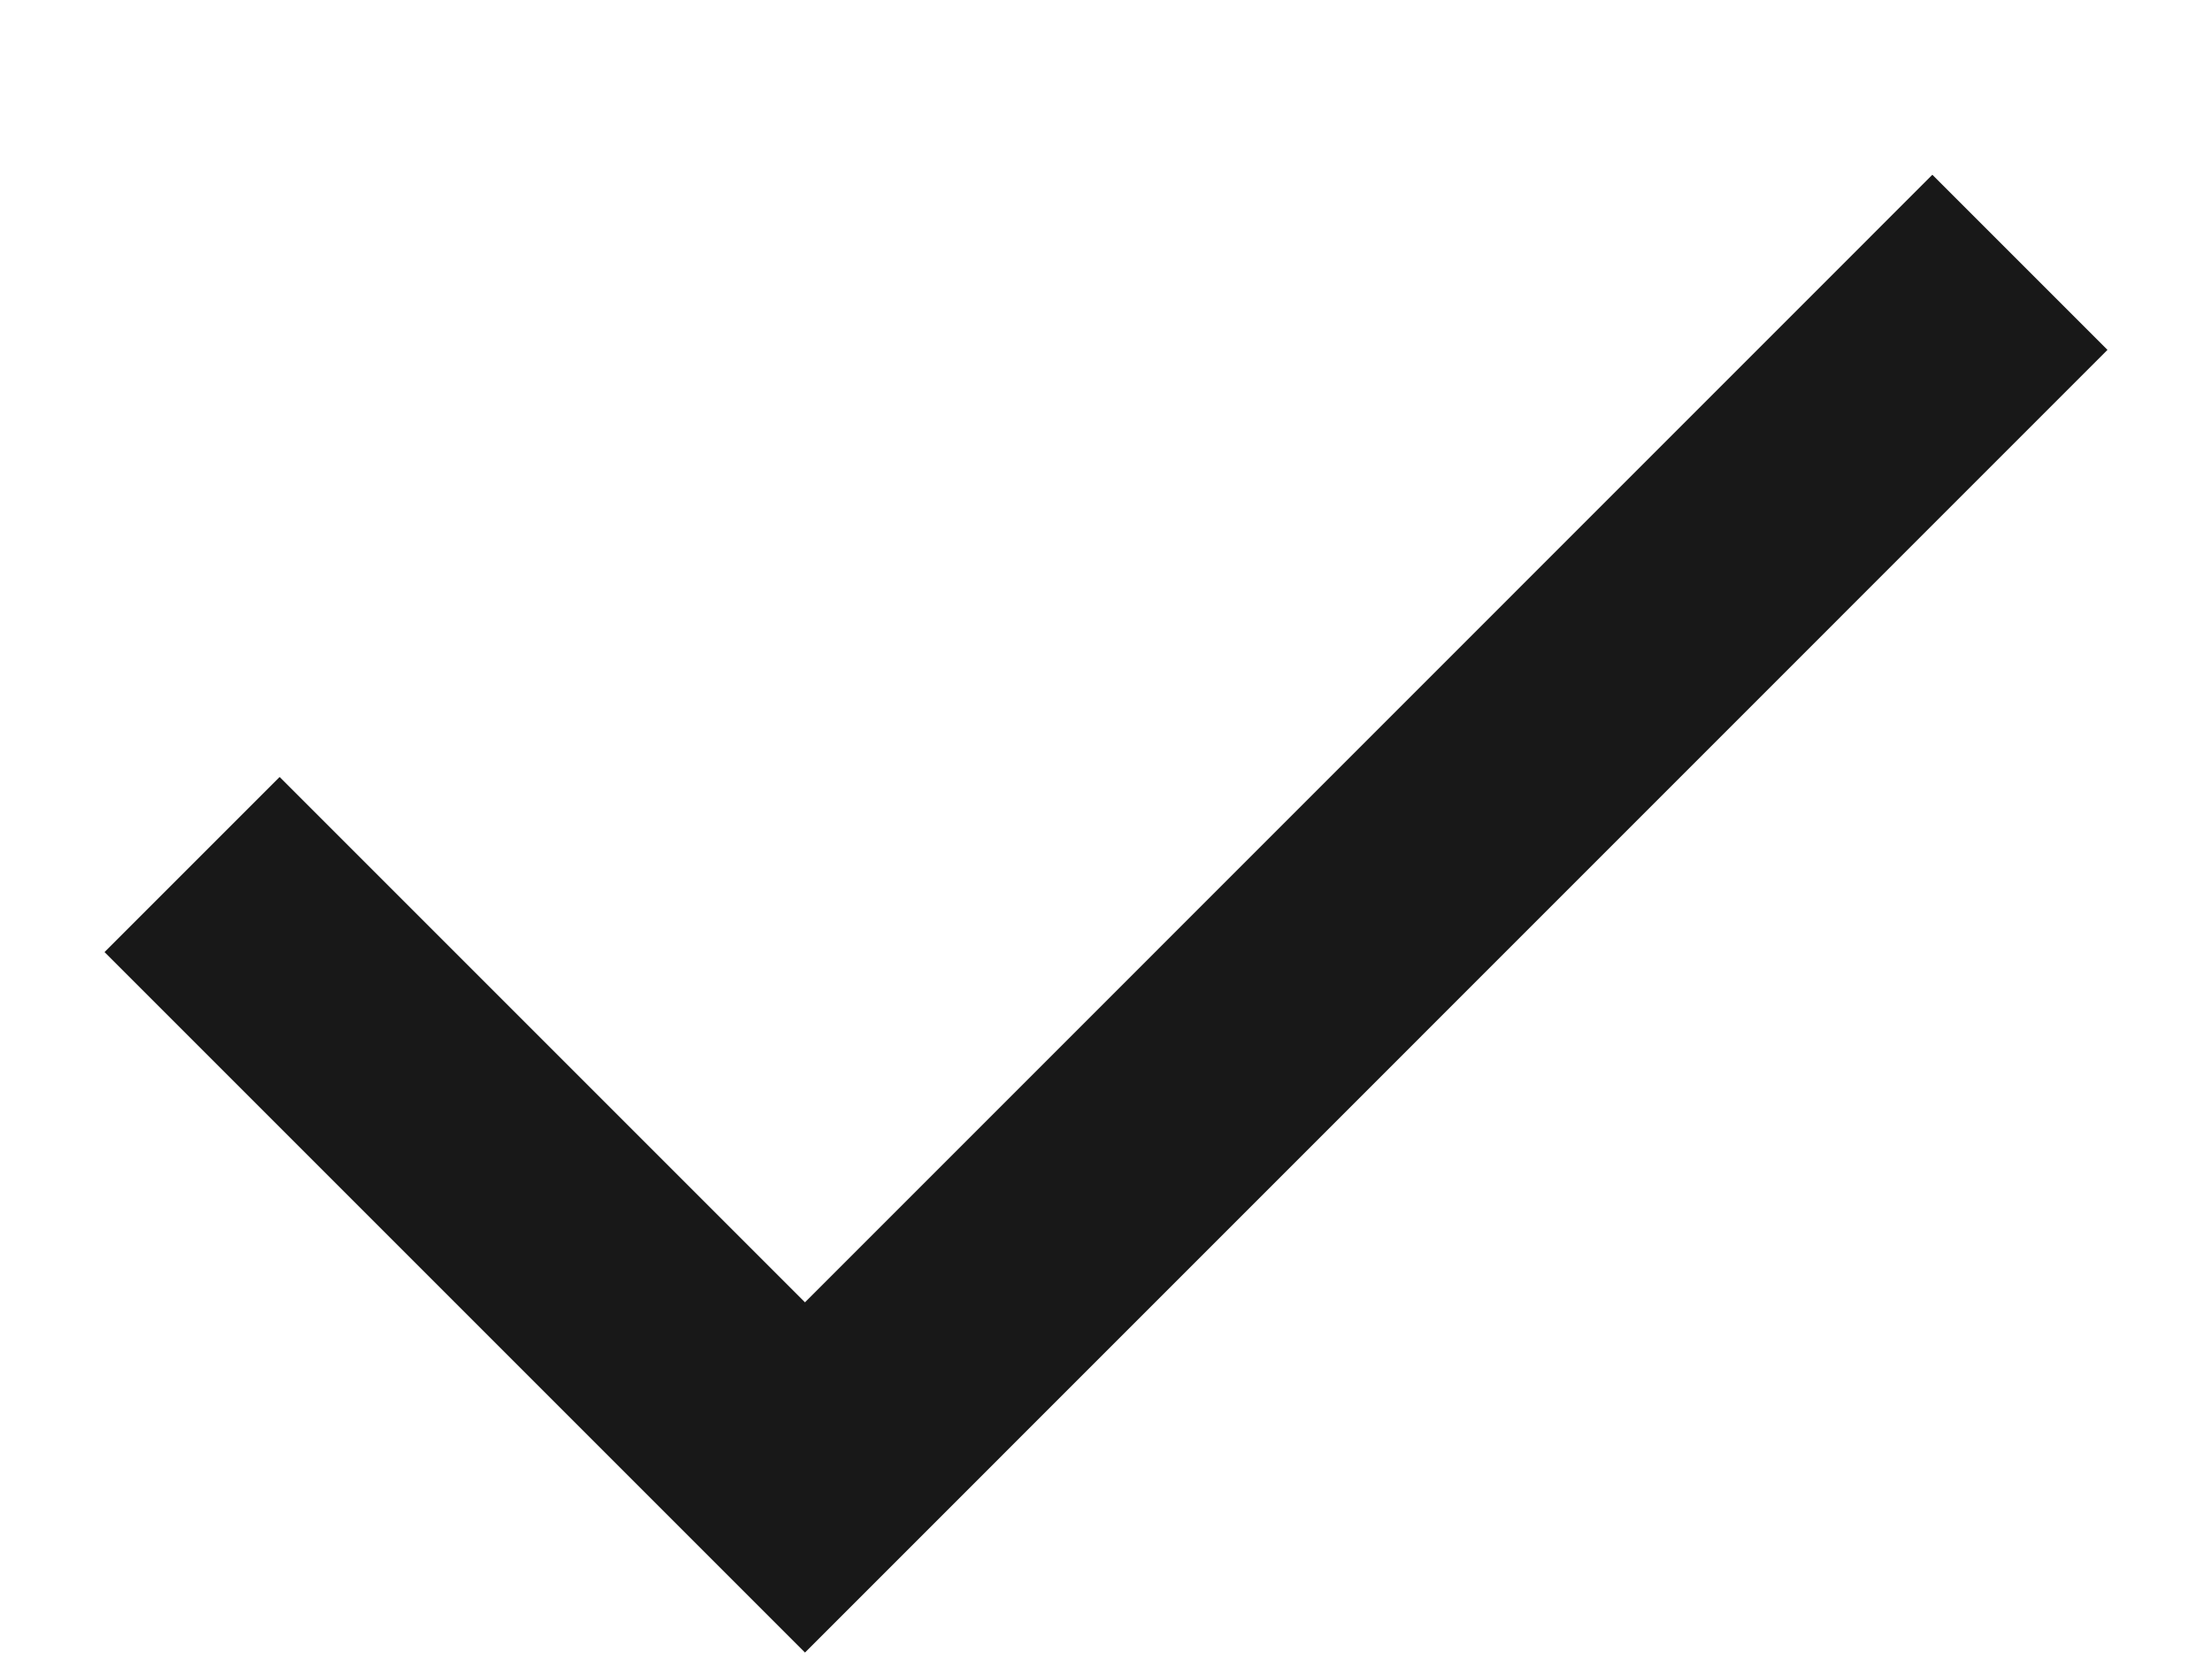 <svg width="12" height="9" viewBox="0 0 12 9" fill="none" xmlns="http://www.w3.org/2000/svg">
<path d="M4.367 8.965L0.567 5.165L1.517 4.215L4.367 7.065L10.483 0.948L11.433 1.898L4.367 8.965Z" fill="#181818"/>
</svg>
